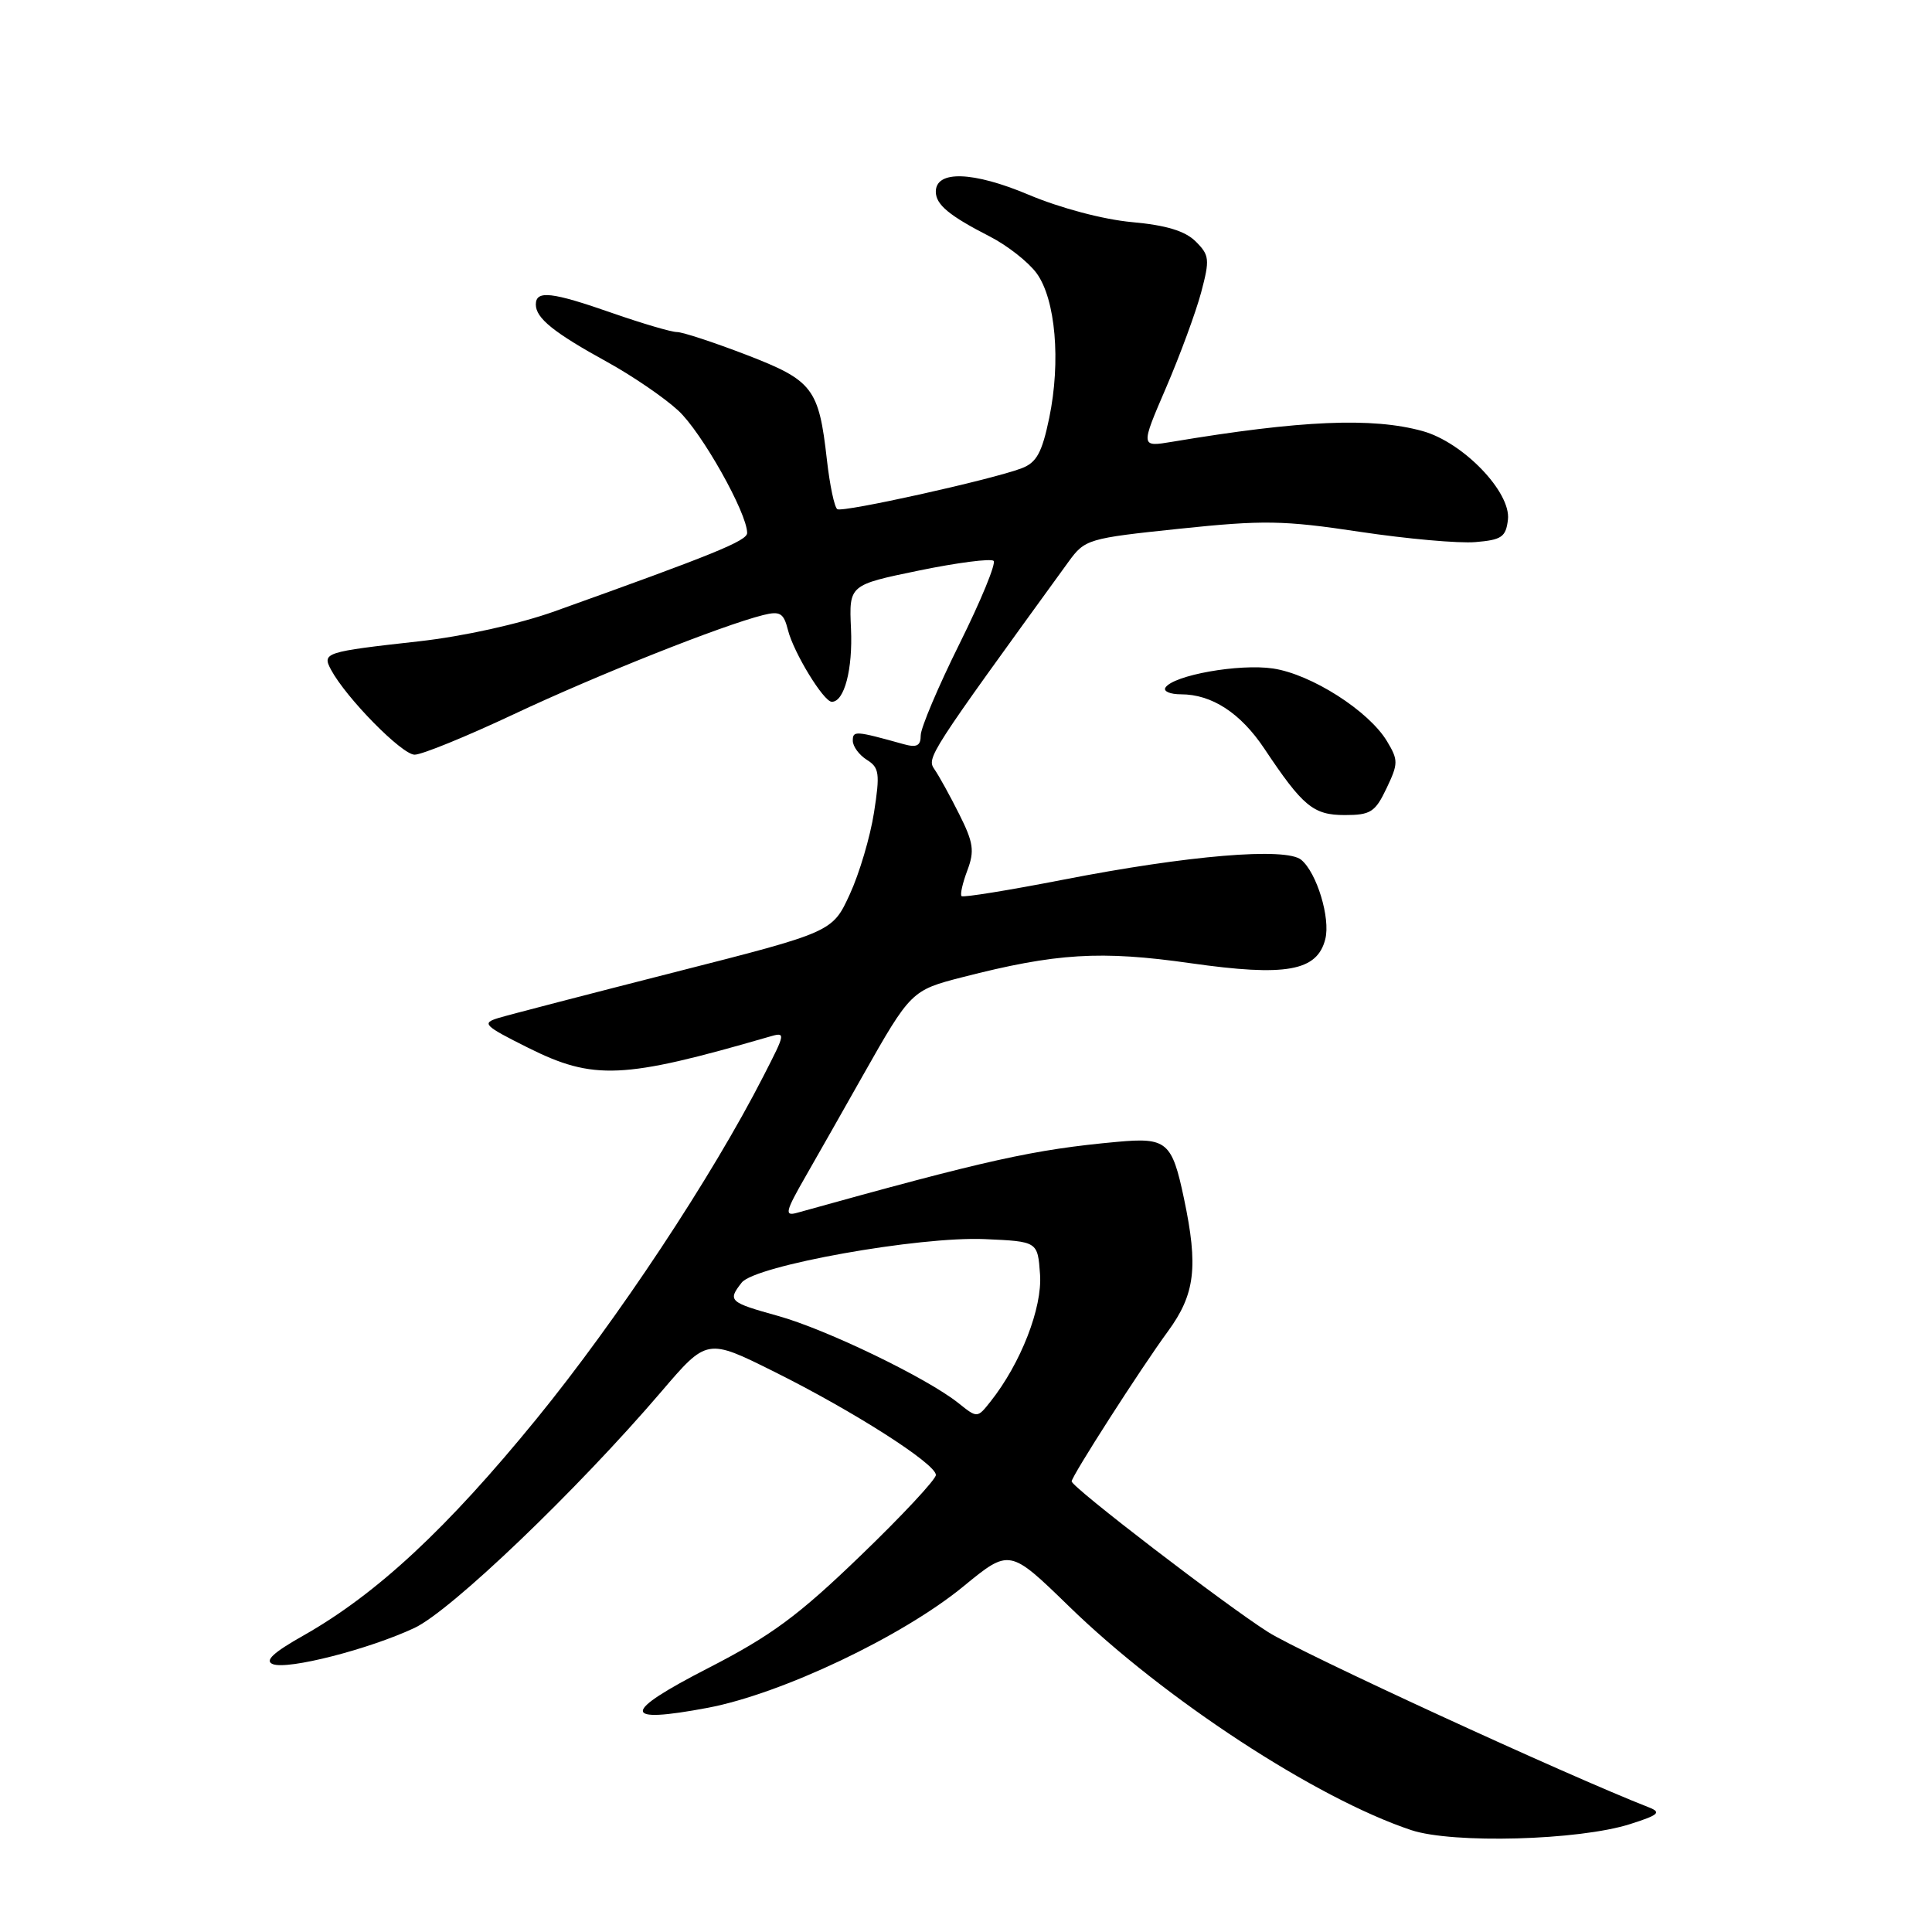 <?xml version="1.0" encoding="UTF-8" standalone="no"?>
<!DOCTYPE svg PUBLIC "-//W3C//DTD SVG 1.1//EN" "http://www.w3.org/Graphics/SVG/1.1/DTD/svg11.dtd" >
<svg xmlns="http://www.w3.org/2000/svg" xmlns:xlink="http://www.w3.org/1999/xlink" version="1.1" viewBox="0 0 256 256">
 <g >
 <path fill="currentColor"
d=" M 216.00 241.70 C 219.78 240.50 220.18 240.15 218.50 239.49 C 207.57 235.22 172.32 218.99 168.02 216.25 C 162.24 212.58 142.00 197.05 142.00 196.29 C 142.00 195.60 151.18 181.29 154.75 176.42 C 158.36 171.49 158.80 167.88 156.88 158.80 C 155.30 151.29 154.60 150.70 148.04 151.30 C 136.93 152.32 130.94 153.65 105.59 160.71 C 103.92 161.17 104.07 160.54 106.75 155.87 C 108.44 152.92 111.86 146.90 114.34 142.50 C 120.65 131.35 120.79 131.21 127.50 129.49 C 139.95 126.29 145.83 125.93 157.76 127.63 C 170.41 129.43 174.54 128.69 175.61 124.43 C 176.31 121.65 174.48 115.64 172.42 113.93 C 170.39 112.25 157.45 113.33 140.85 116.57 C 133.66 117.97 127.61 118.95 127.41 118.74 C 127.20 118.54 127.55 117.00 128.18 115.33 C 129.15 112.75 128.99 111.65 127.11 107.90 C 125.90 105.48 124.42 102.80 123.83 101.95 C 122.76 100.40 122.96 100.11 141.59 74.43 C 143.76 71.45 144.15 71.33 156.30 70.06 C 167.37 68.90 170.07 68.94 180.14 70.46 C 186.39 71.40 193.30 72.02 195.50 71.83 C 198.98 71.54 199.54 71.16 199.81 68.85 C 200.23 65.21 193.86 58.60 188.50 57.12 C 181.85 55.28 172.40 55.68 155.31 58.54 C 151.12 59.24 151.12 59.24 154.51 51.37 C 156.37 47.04 158.46 41.36 159.16 38.74 C 160.32 34.37 160.26 33.81 158.44 32.00 C 157.05 30.61 154.54 29.84 149.98 29.43 C 146.18 29.08 140.52 27.58 136.29 25.80 C 128.94 22.70 124.00 22.54 124.00 25.40 C 124.00 27.11 125.77 28.58 131.14 31.33 C 133.47 32.52 136.27 34.72 137.36 36.21 C 139.87 39.66 140.58 47.88 139.03 55.37 C 138.07 59.99 137.35 61.30 135.37 62.05 C 131.40 63.56 111.70 67.93 110.95 67.47 C 110.57 67.24 109.95 64.30 109.57 60.94 C 108.50 51.43 107.72 50.42 98.88 47.01 C 94.58 45.36 90.45 44.00 89.71 44.00 C 88.96 44.00 85.13 42.87 81.19 41.50 C 73.07 38.66 71.00 38.43 71.00 40.35 C 71.00 42.16 73.37 44.07 80.50 47.99 C 83.80 49.81 88.02 52.69 89.87 54.40 C 92.96 57.24 99.00 67.97 99.00 70.62 C 99.00 71.66 94.63 73.44 73.50 81.00 C 68.78 82.69 61.40 84.32 55.50 84.98 C 43.03 86.37 42.66 86.49 43.86 88.74 C 45.87 92.49 53.26 100.00 54.94 100.00 C 55.91 100.00 61.83 97.58 68.10 94.63 C 79.06 89.47 95.65 82.87 101.12 81.50 C 103.37 80.94 103.84 81.23 104.41 83.49 C 105.16 86.48 109.13 92.97 110.21 92.99 C 111.87 93.02 113.01 88.69 112.76 83.30 C 112.50 77.51 112.50 77.51 121.76 75.60 C 126.86 74.55 131.31 73.98 131.66 74.32 C 132.00 74.67 129.97 79.61 127.14 85.30 C 124.31 91.00 122.00 96.46 122.00 97.44 C 122.00 98.82 121.48 99.09 119.75 98.61 C 113.32 96.82 113.00 96.80 113.00 98.15 C 113.00 98.90 113.84 100.04 114.86 100.68 C 116.51 101.71 116.62 102.49 115.81 107.67 C 115.31 110.88 113.87 115.75 112.60 118.50 C 110.30 123.50 110.30 123.50 89.40 128.82 C 77.91 131.75 67.39 134.48 66.04 134.89 C 63.79 135.58 64.11 135.90 69.95 138.82 C 78.65 143.17 82.55 142.99 101.83 137.40 C 104.16 136.72 104.16 136.74 101.15 142.61 C 94.31 155.99 81.81 174.86 71.09 188.01 C 59.24 202.54 49.94 211.19 40.25 216.69 C 36.17 218.99 35.02 220.07 36.16 220.51 C 38.16 221.28 48.84 218.55 54.90 215.72 C 59.72 213.48 76.47 197.45 87.62 184.41 C 93.68 177.32 93.68 177.32 102.59 181.76 C 113.12 187.00 123.99 193.95 124.01 195.44 C 124.02 196.02 119.52 200.85 114.00 206.16 C 105.76 214.11 102.19 216.74 93.86 221.02 C 82.31 226.95 82.29 228.46 93.80 226.29 C 103.56 224.44 119.54 216.86 127.64 210.22 C 133.77 205.19 133.77 205.19 141.64 212.84 C 154.27 225.14 174.43 238.32 187.00 242.50 C 192.48 244.32 209.20 243.87 216.00 241.70 Z  M 183.72 104.46 C 185.29 101.17 185.29 100.72 183.78 98.21 C 181.36 94.19 173.76 89.34 168.69 88.58 C 164.20 87.91 155.45 89.47 154.42 91.12 C 154.13 91.61 155.06 92.00 156.49 92.00 C 160.57 92.00 164.38 94.48 167.52 99.18 C 172.64 106.86 174.02 108.00 178.19 108.00 C 181.61 108.00 182.22 107.61 183.72 104.46 Z  M 127.00 185.92 C 122.83 182.59 109.51 176.15 103.07 174.36 C 96.61 172.56 96.39 172.36 98.28 169.95 C 100.05 167.69 121.80 163.80 130.50 164.19 C 137.50 164.50 137.50 164.50 137.81 168.86 C 138.13 173.28 135.26 180.65 131.25 185.71 C 129.50 187.92 129.50 187.92 127.00 185.92 Z "/>
</g>
</svg>